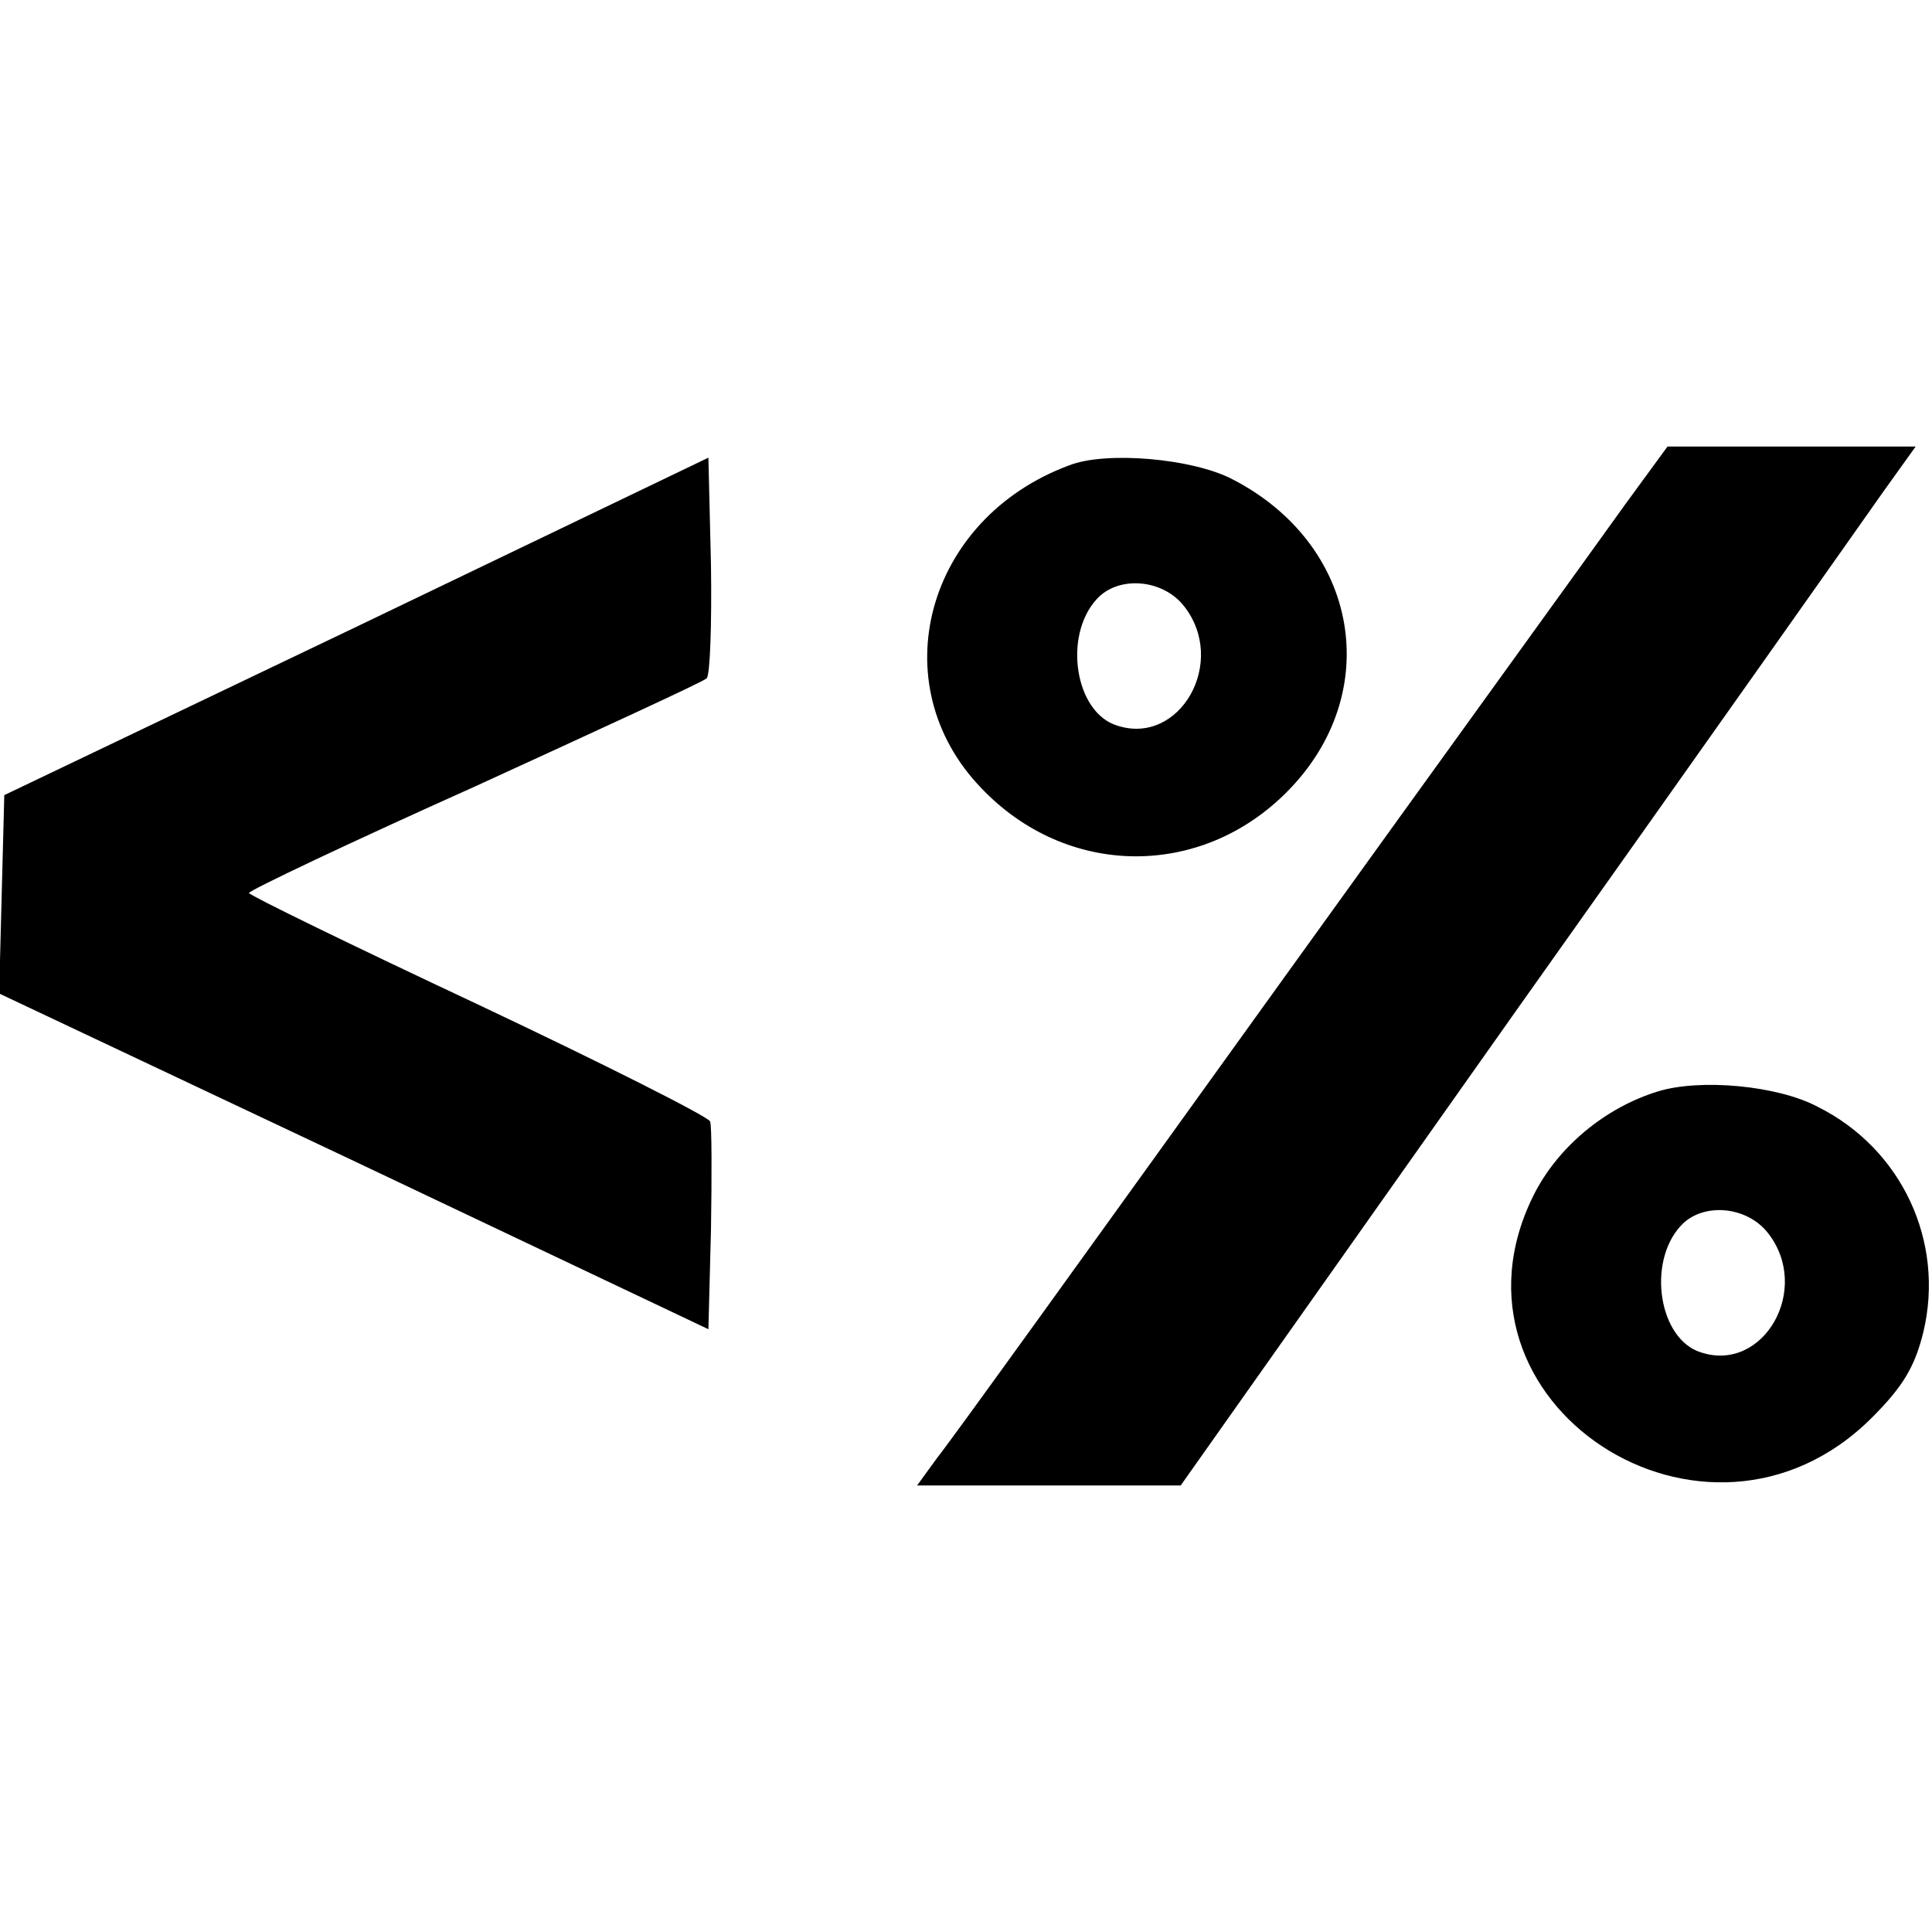<svg version="1.0" xmlns="http://www.w3.org/2000/svg" width="300" height="300" viewBox="0 0 225 225"><path d="M189.3 58.7C186.6 62.5 168 88.2 148 116c-20 27.8-37.4 52-38.8 53.7l-2.4 3.3H137.5l39-55.2c21.5-30.3 40.7-57.5 42.8-60.5l3.8-5.3h-28.9l-4.9 6.7zM41.5 73 .5 92.6l-.3 11.5-.3 11.6 41.3 19.5 41.3 19.6.3-11.6c.1-6.4.1-12.1-.1-12.6-.3-.6-12.4-6.7-27-13.6-14.7-6.9-26.6-12.7-26.7-13 0-.3 11.8-5.9 26.3-12.4C69.7 85 81.9 79.4 82.3 79c.4-.4.6-6.3.5-13.2l-.3-12.5-41 19.7zM124.5 54.2c-16.7 6.2-21.9 25.5-10.2 37.6 9.9 10.4 25.5 10.6 35.6.4 11.4-11.5 8.4-28.8-6.4-36.4-4.6-2.4-14.7-3.3-19-1.6zm13.4 16.4c5.1 6.5-.5 16.3-7.8 13.9-4.9-1.5-6.3-10.4-2.4-14.7 2.5-2.8 7.7-2.4 10.2.8zM193.1 127.1c-6.2 1.9-11.7 6.5-14.5 12.1-12 24.1 20.1 45.2 39.4 25.9 3.6-3.6 5-5.9 6-10 2.5-10.5-2.5-21.3-12.3-26.2-4.7-2.5-13.7-3.3-18.6-1.8zm12.8 16.5c5.1 6.5-.5 16.3-7.8 13.9-4.9-1.5-6.3-10.4-2.4-14.7 2.5-2.8 7.7-2.4 10.2.8z"/></svg>
